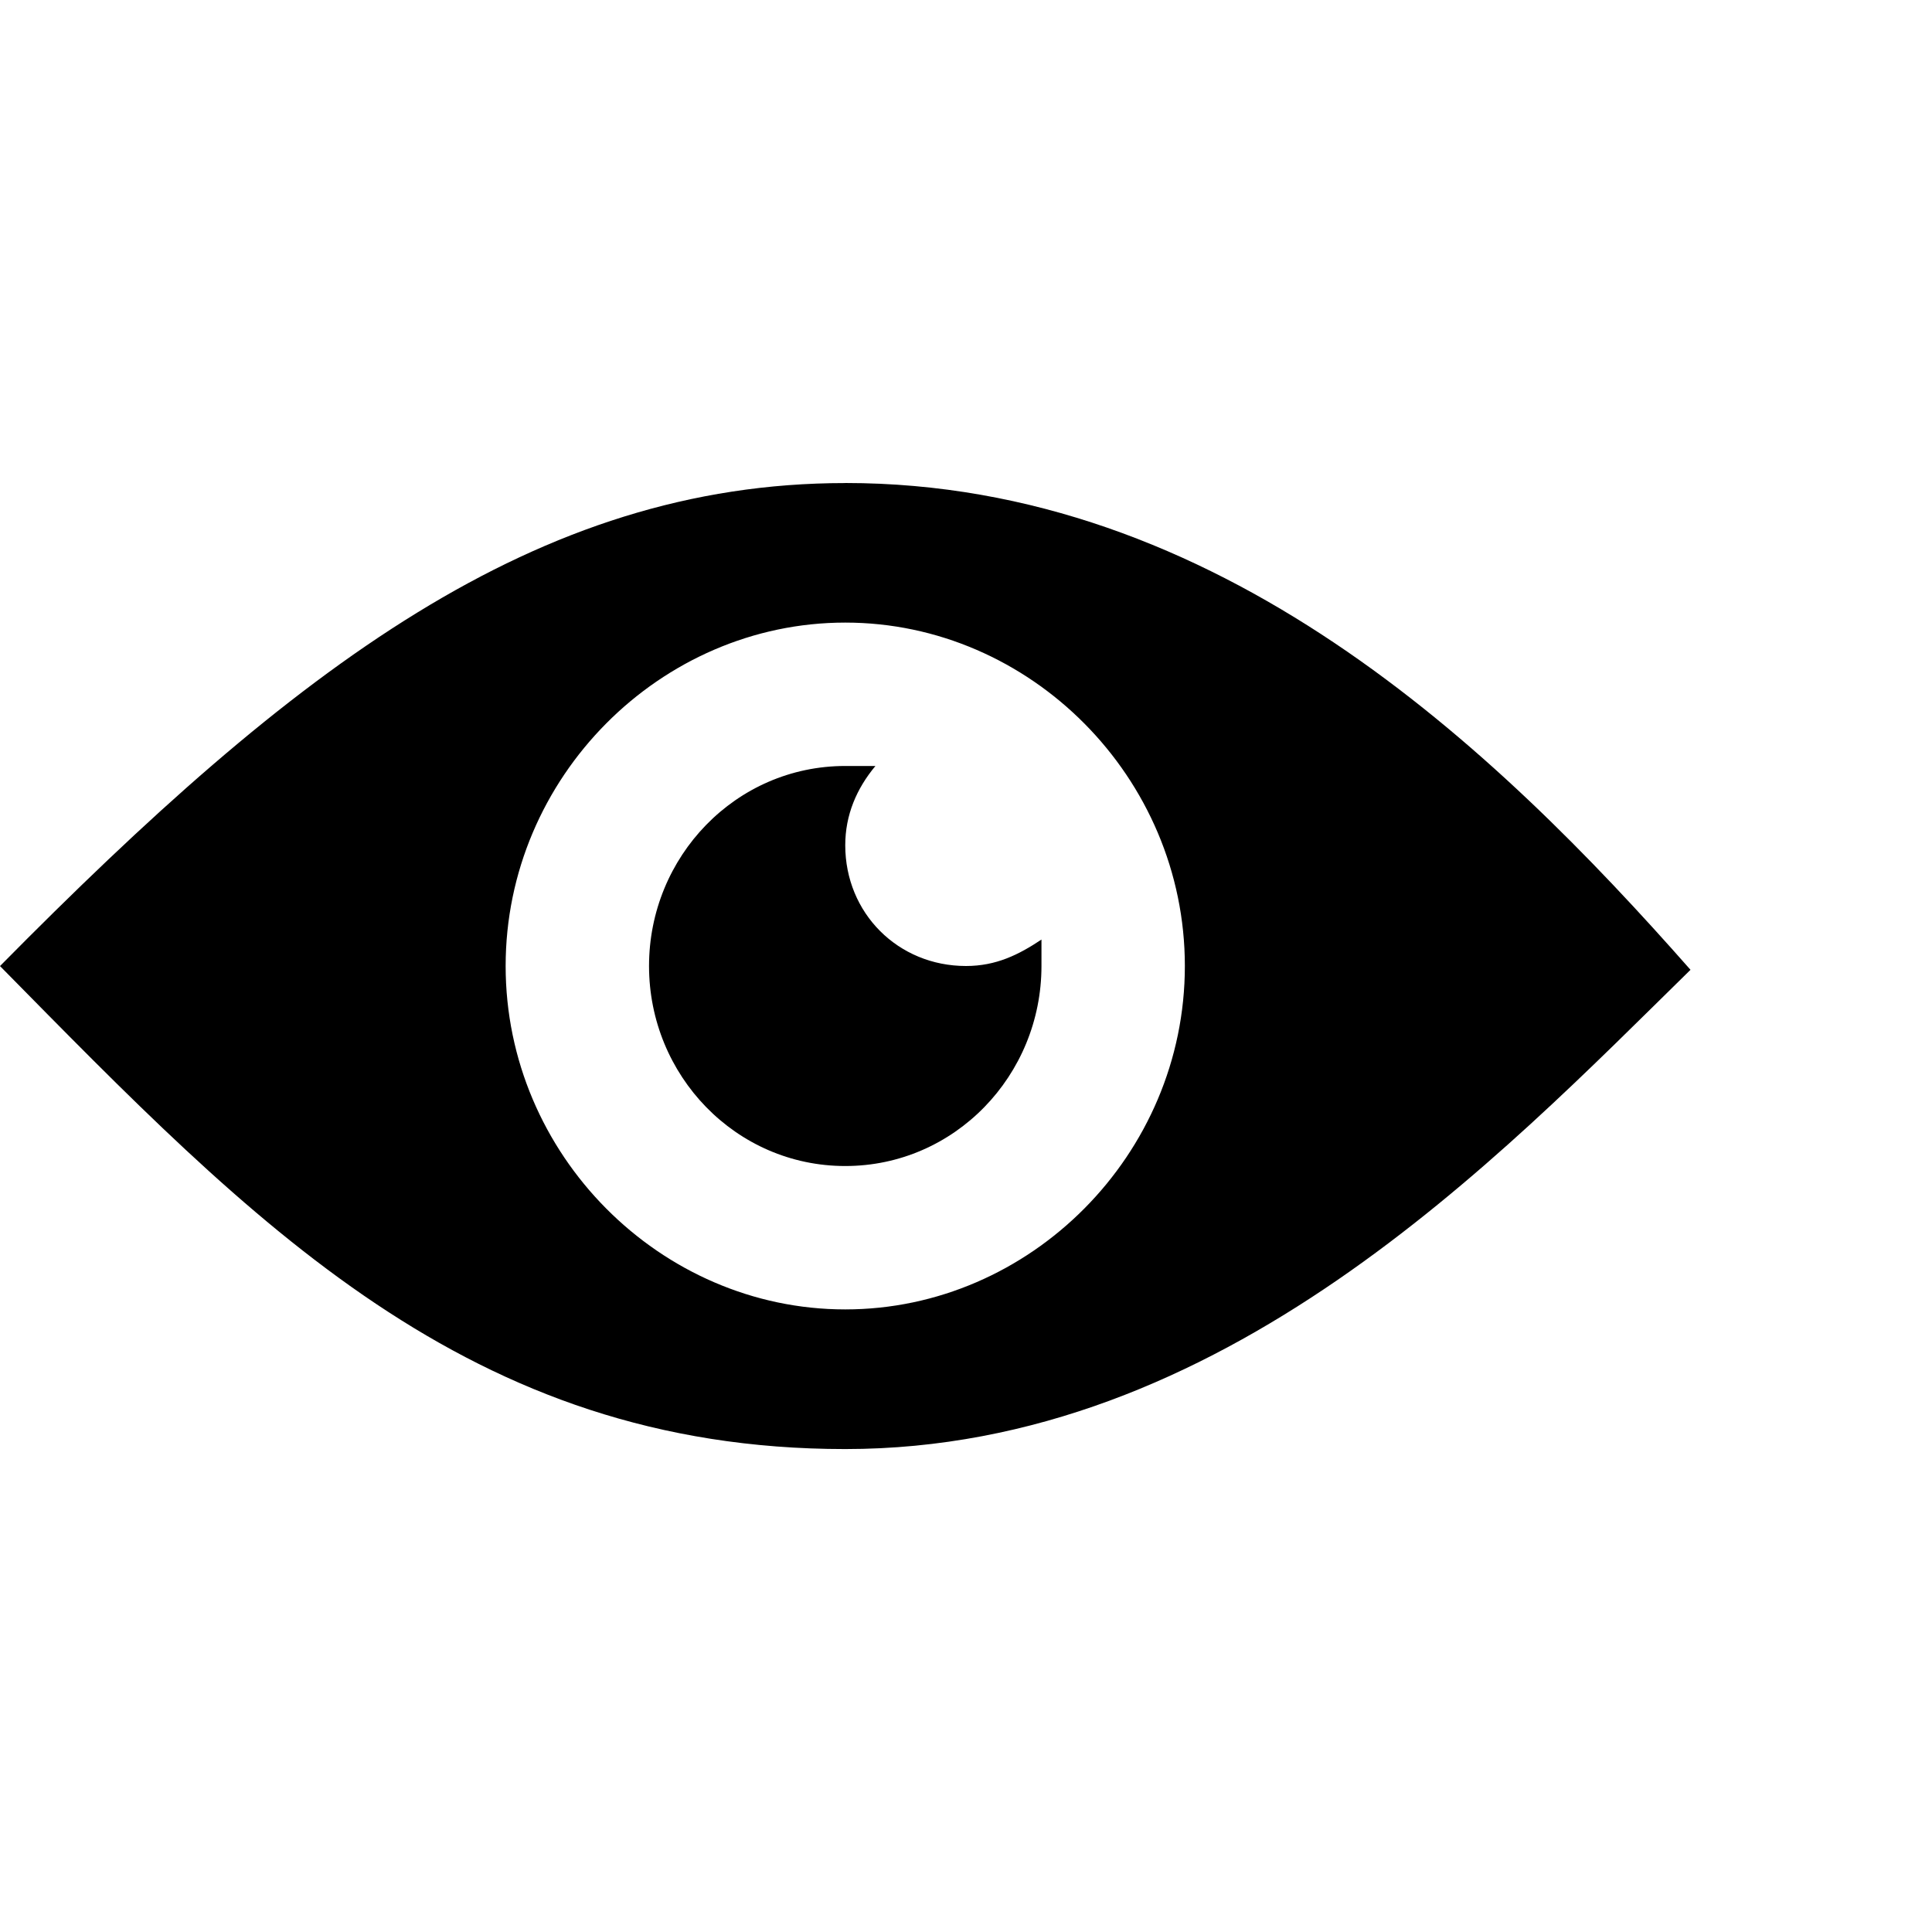 <!-- Generated by IcoMoon.io -->
<svg version="1.1" xmlns="http://www.w3.org/2000/svg" width="32" height="32" viewBox="0 0 32 32">
<title>ion-eye</title>
<path d="M14 8c6.188 0 10.75 4.375 14 8.063-3.188 3.125-7.75 7.938-14 7.938s-9.813-3.75-14-8c4.875-4.938 8.875-8 14-8zM14 21.688c3.063 0 5.625-2.563 5.625-5.688s-2.563-5.688-5.625-5.688-5.625 2.563-5.625 5.688 2.563 5.688 5.625 5.688zM14 14c0 1.125 0.875 2 2 2 0.5 0 0.875-0.188 1.25-0.438v0.438c0 1.813-1.438 3.313-3.25 3.313s-3.25-1.5-3.25-3.313 1.438-3.313 3.25-3.313h0.5c-0.313 0.375-0.5 0.813-0.5 1.313z"></path>
</svg>
